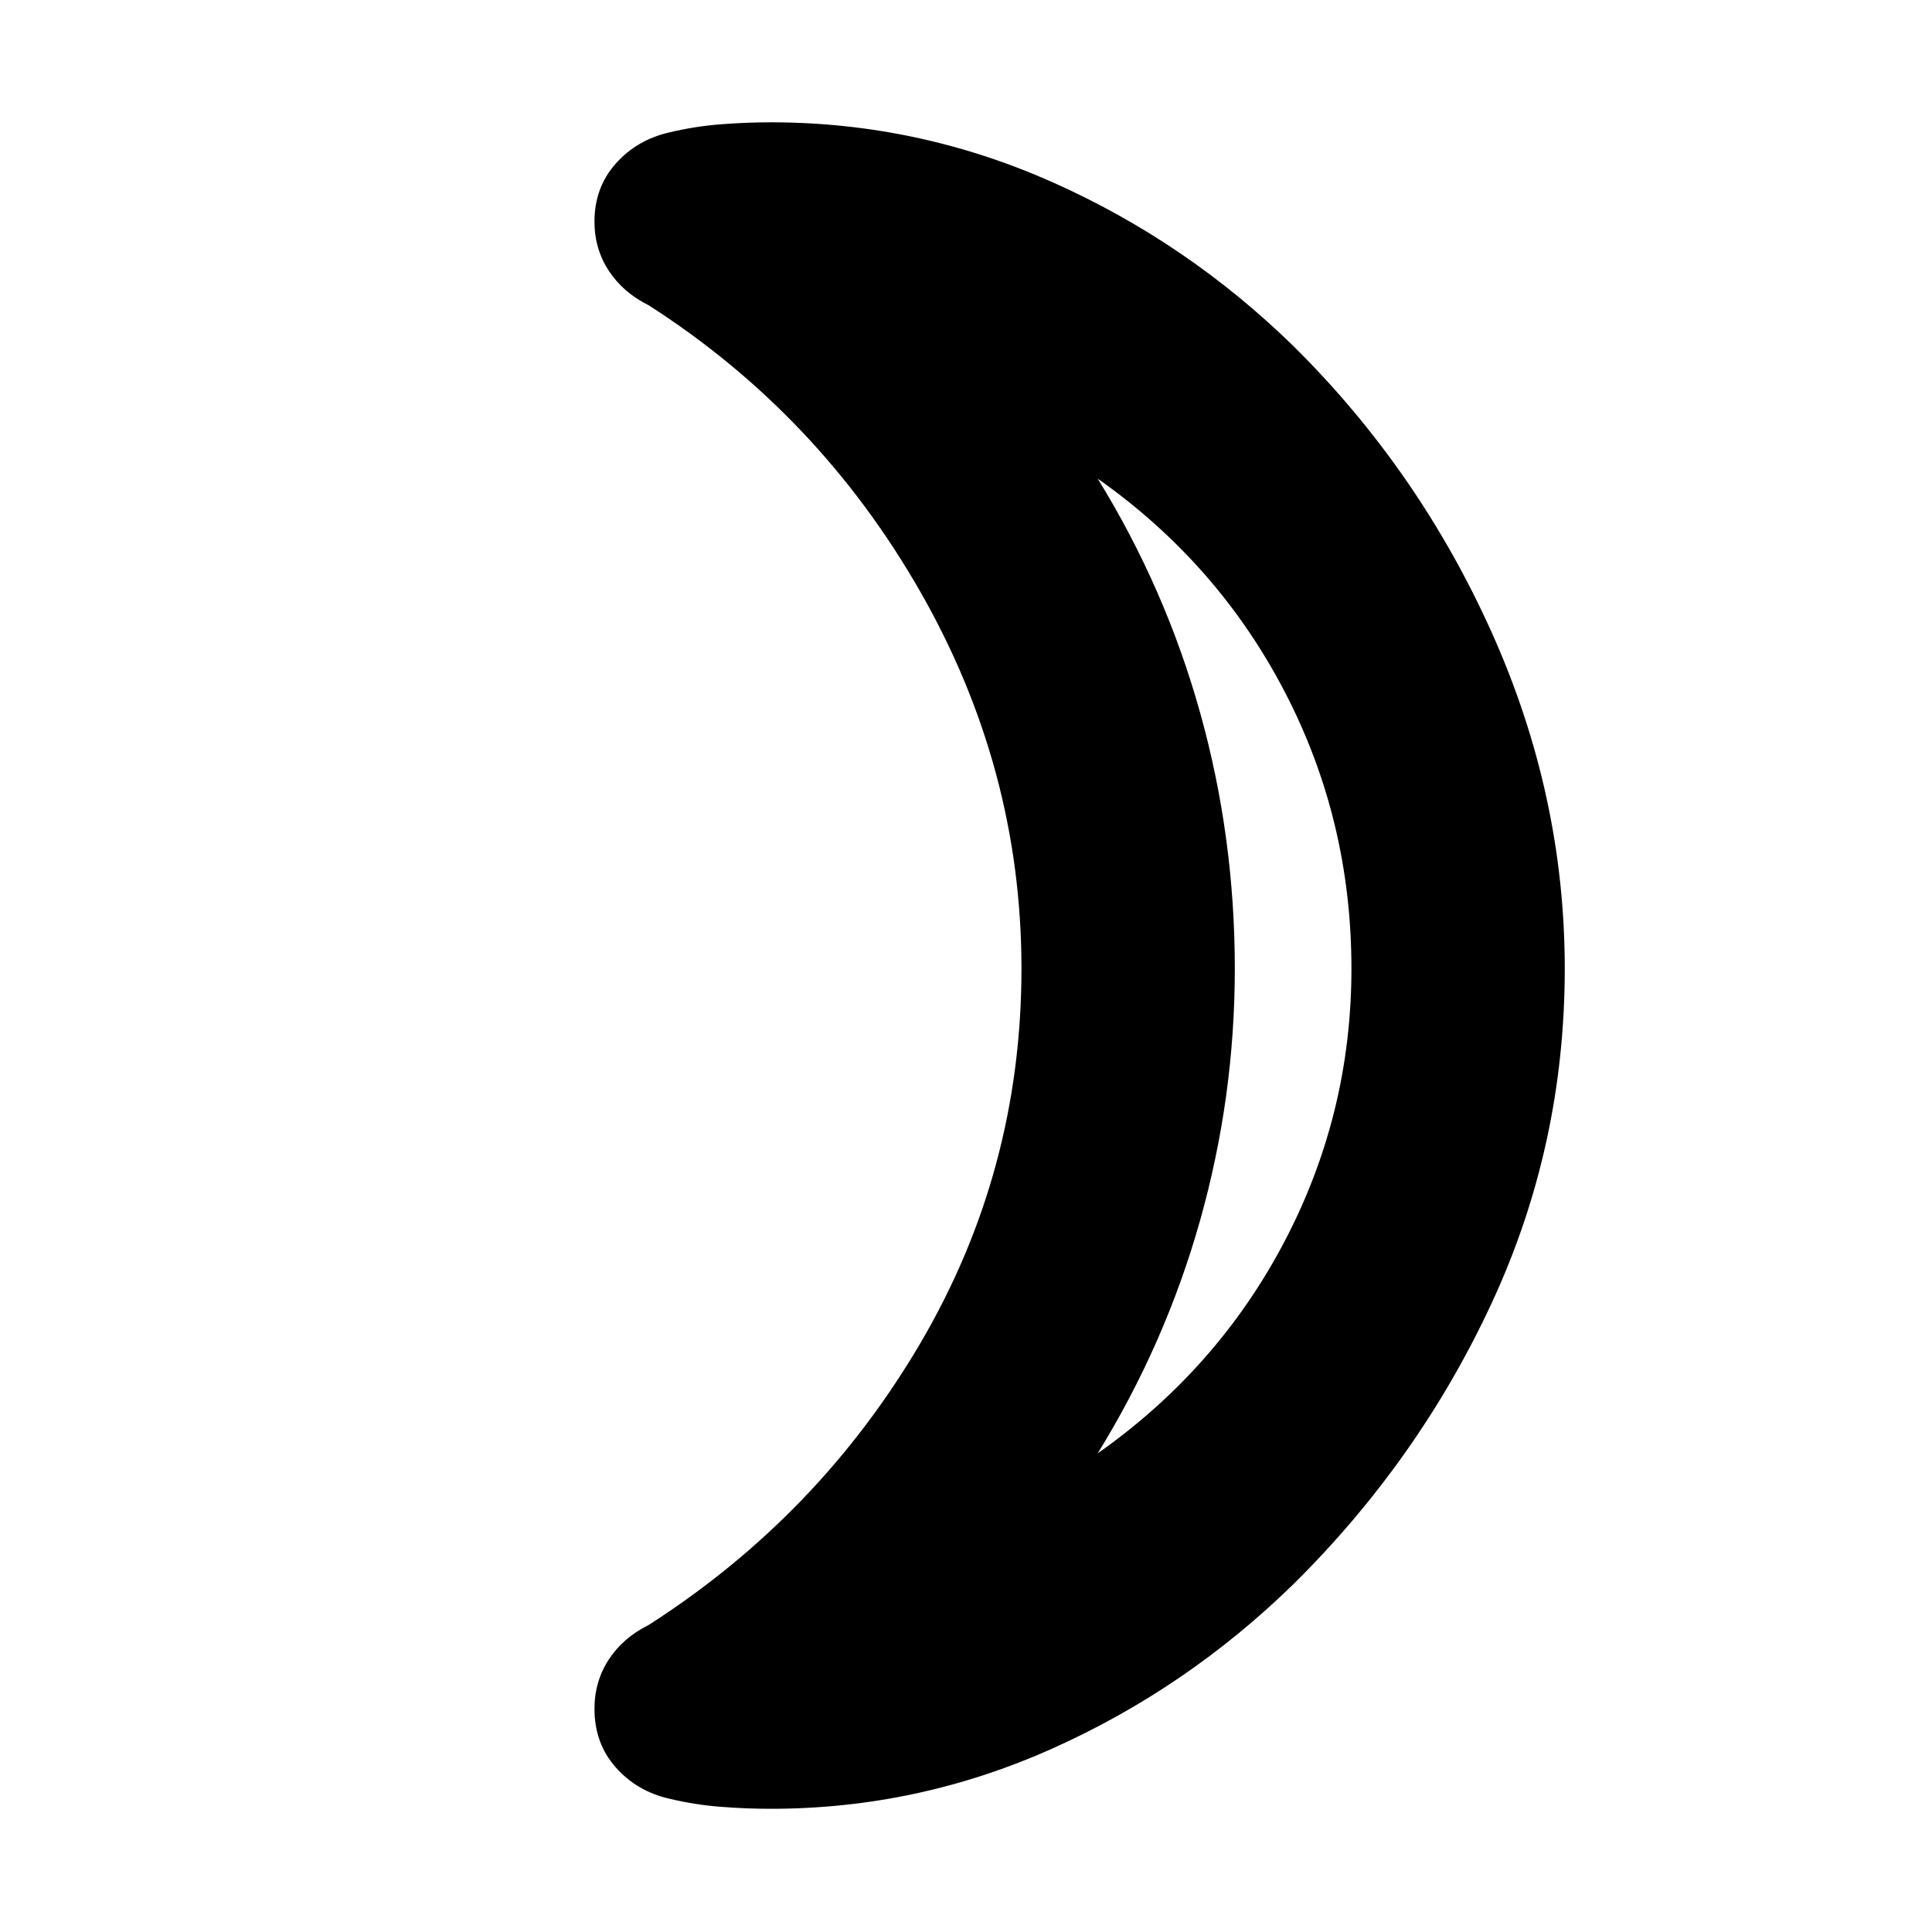 <svg xmlns="http://www.w3.org/2000/svg" height="24" viewBox="0 -960 960 960" width="24"><path d="M545.44-237.83q59.65-42 92.86-105.35 33.22-63.34 33.22-135.52 0-73.91-33.22-137.69-33.21-63.78-92.86-105.78 33.69 54.65 50.91 116.35 17.22 61.69 17.22 127.12 0 63.78-17.22 125t-50.91 115.87Zm97.47-549.99q62.22 61.6 98.42 142.32 36.19 80.72 36.19 166.8 0 87.83-36.19 165.94-36.2 78.11-98.42 139.71-53.04 51.88-119.94 81.86Q456.08-61.22 383-61.22q-12.35 0-25.06-1-12.72-1-25.29-4-16.22-3.69-26.74-15.64-10.52-11.94-10.52-29.01 0-13.65 7.11-24.52t19.76-17.13q84.52-54.13 134.91-139.79t50.39-186.39q0-99.47-50.39-187.5-50.39-88.02-134.91-142.15-12.65-6.26-19.76-17.13-7.11-10.87-7.11-24.39 0-16.91 10.52-28.78 10.52-11.87 26.74-15.57 12.57-3 25.29-4 12.71-1 25.06-1 73.08 0 139.97 29.76 66.9 29.76 119.94 81.64ZM613.57-478.7Z"/></svg>